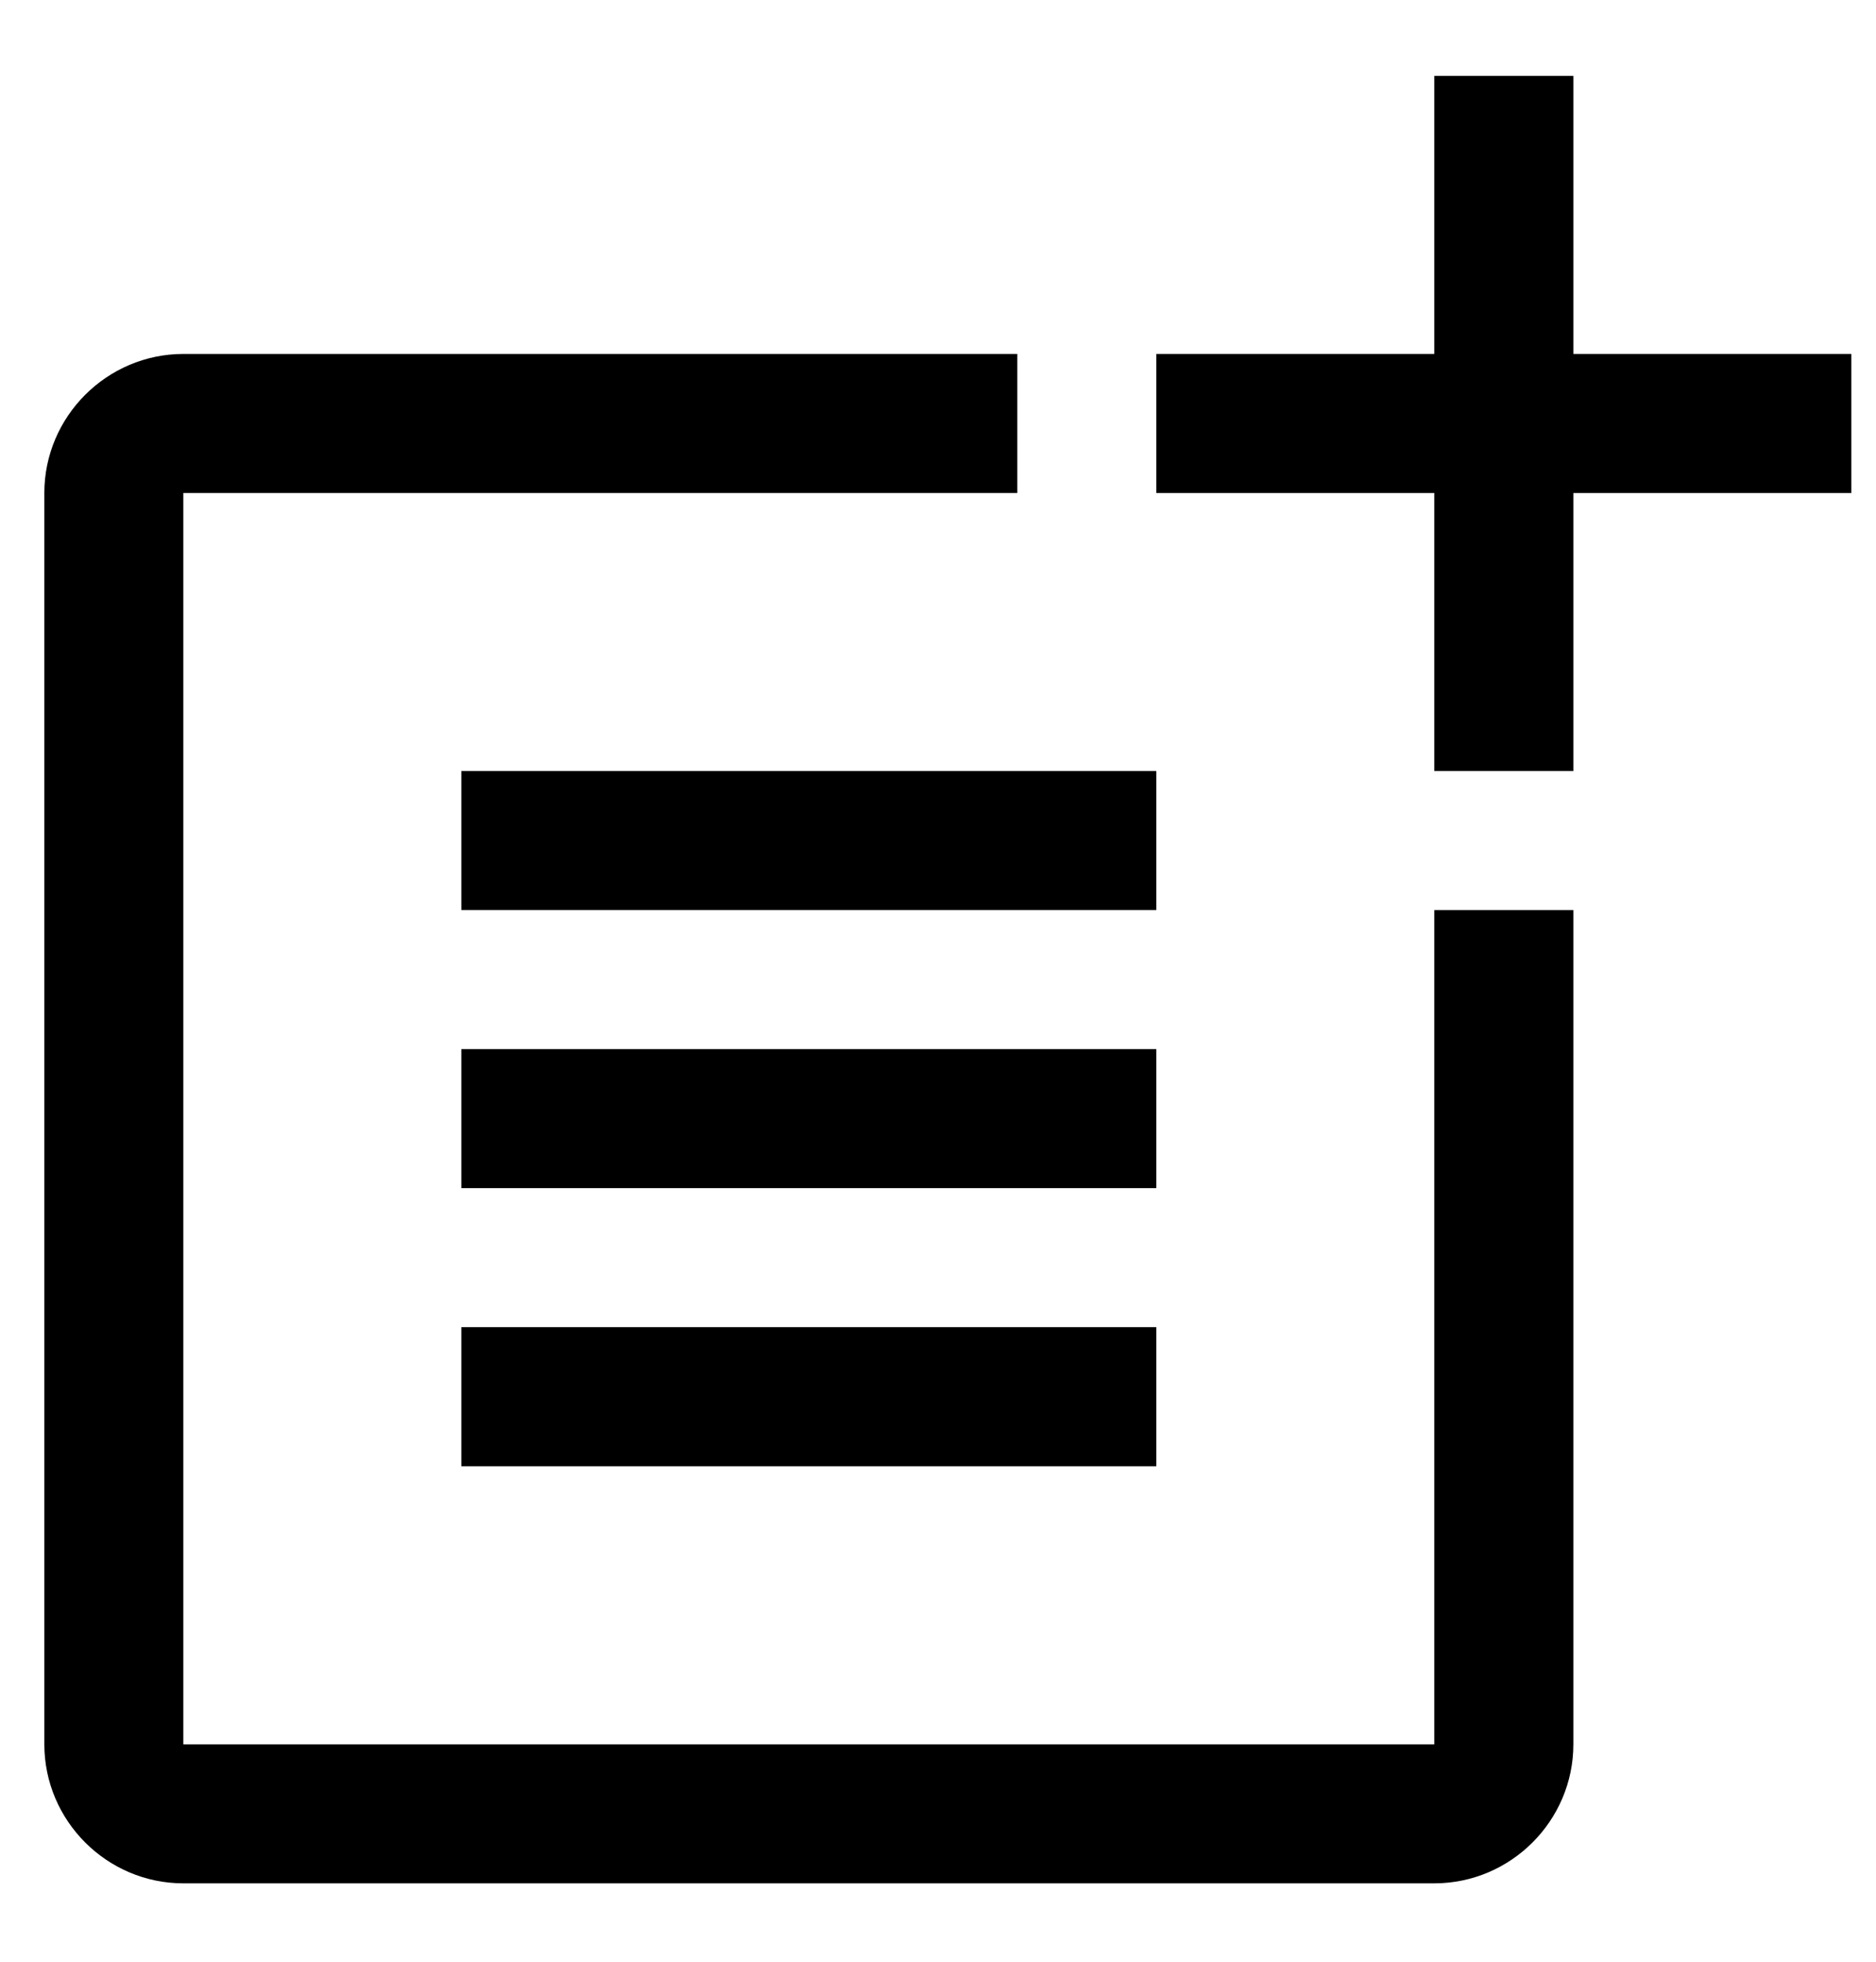 <svg width="22" height="23" viewBox="0 0 22 23" fill="none" xmlns="http://www.w3.org/2000/svg">
<path d="M16.82 20.451H2.15V5.78H11.93V4.15H2.15C1.254 4.15 0.52 4.884 0.52 5.78V20.451C0.52 21.347 1.254 22.081 2.15 22.081H16.82C17.717 22.081 18.451 21.347 18.451 20.451V10.67H16.82V20.451Z" fill="black"/>
<path d="M5.41 9.04V10.67H11.93H13.56V9.04H5.41Z" fill="black"/>
<path d="M5.41 12.3H13.56V13.93H5.41V12.3Z" fill="black"/>
<path d="M5.41 15.56H13.56V17.191H5.41V15.56Z" fill="black"/>
<path d="M18.451 0.89H16.82V4.15H13.56V5.78H16.82V9.04H18.451V5.78H21.711V4.15H18.451V0.89Z" fill="black"/>
</svg>
